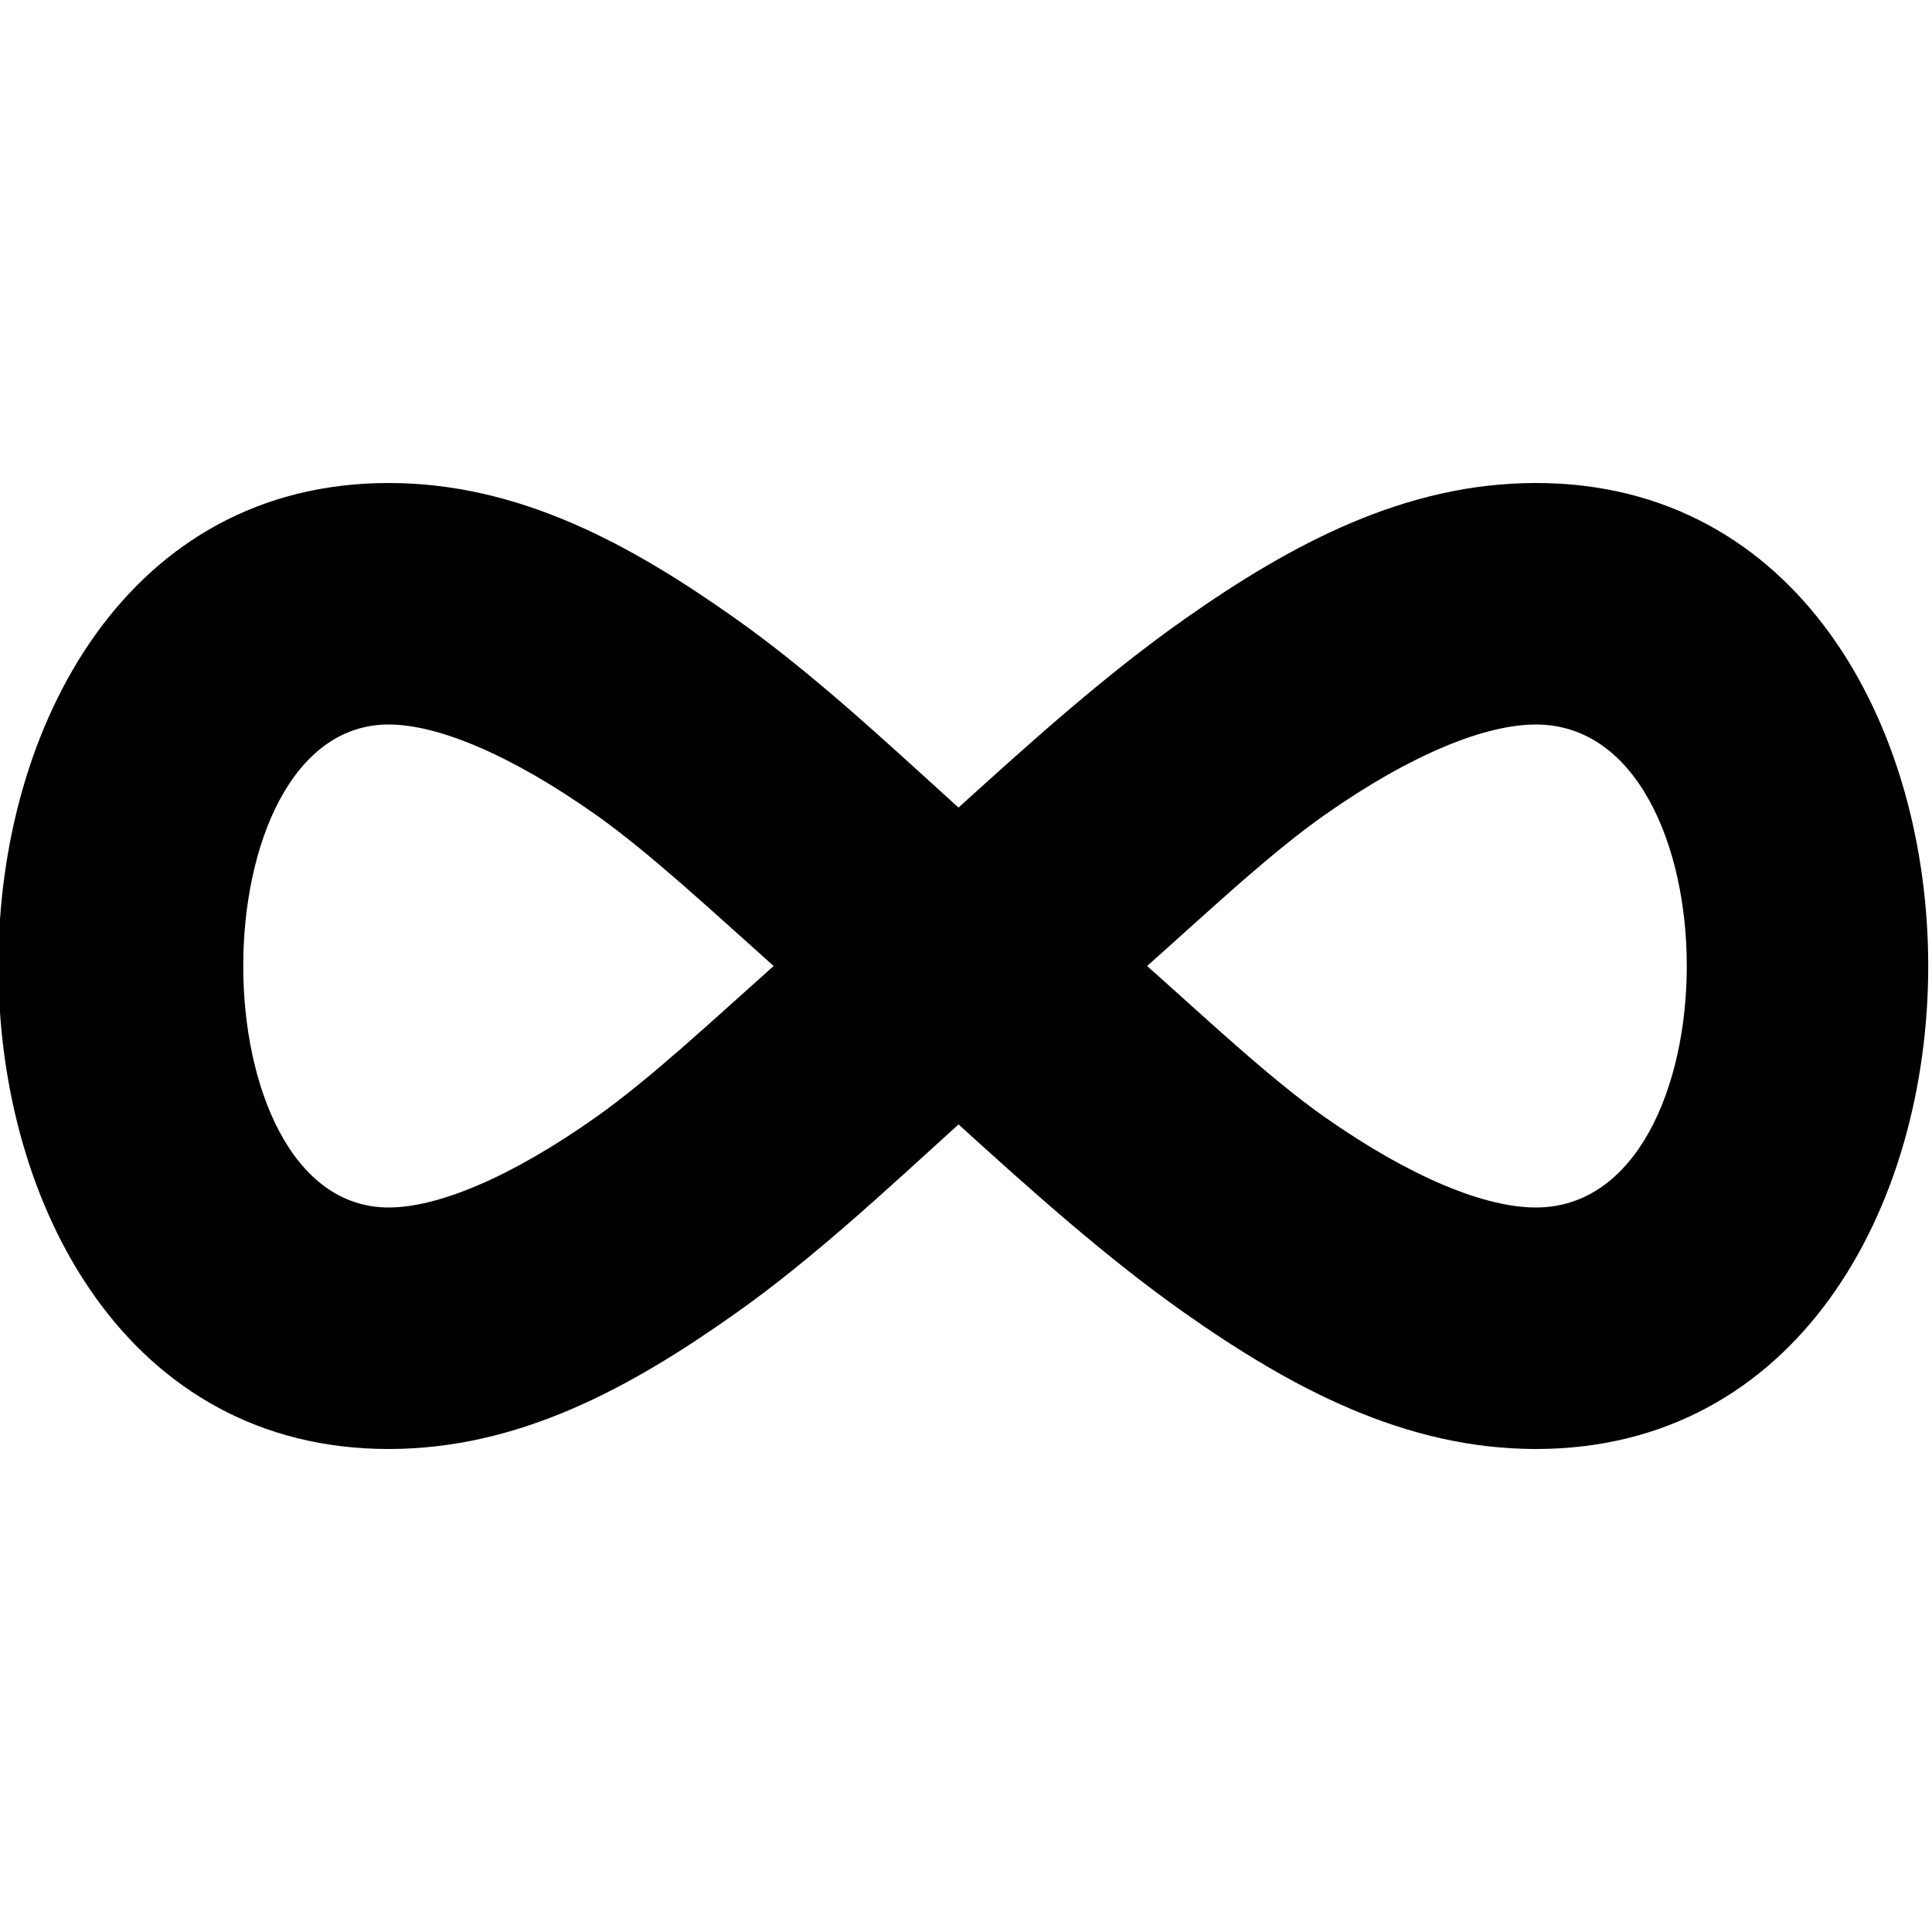 <svg xmlns="http://www.w3.org/2000/svg" version="1.1" width="16" height="16" data-icon="infinity" data-container-transform="translate(0 4)" viewBox="0 0 16 16">
  <path d="M3.219 0c-4.31 0-4.31 8 0 8 1.078 0 2.001-.506 2.875-1.125.639-.452 1.239-1.014 1.844-1.563.612.555 1.225 1.105 1.875 1.563.88.619 1.823 1.125 2.906 1.125 4.333 0 4.333-8 0-8-1.083 0-2.026.506-2.906 1.125-.65.457-1.263 1.008-1.875 1.563-.605-.548-1.204-1.11-1.844-1.563-.874-.619-1.797-1.125-2.875-1.125zm0 2c.401 0 1.003.244 1.719.75.448.317.974.809 1.469 1.25-.495.441-1.021.933-1.469 1.25-.715.506-1.317.75-1.719.75-1.606 0-1.606-4 0-4zm9.5 0c1.667 0 1.667 4 0 4-.417 0-1.03-.244-1.75-.75-.451-.317-.973-.809-1.469-1.25.496-.441 1.018-.933 1.469-1.25.72-.506 1.333-.75 1.75-.75z"
  transform="translate(0 4)" />
</svg>